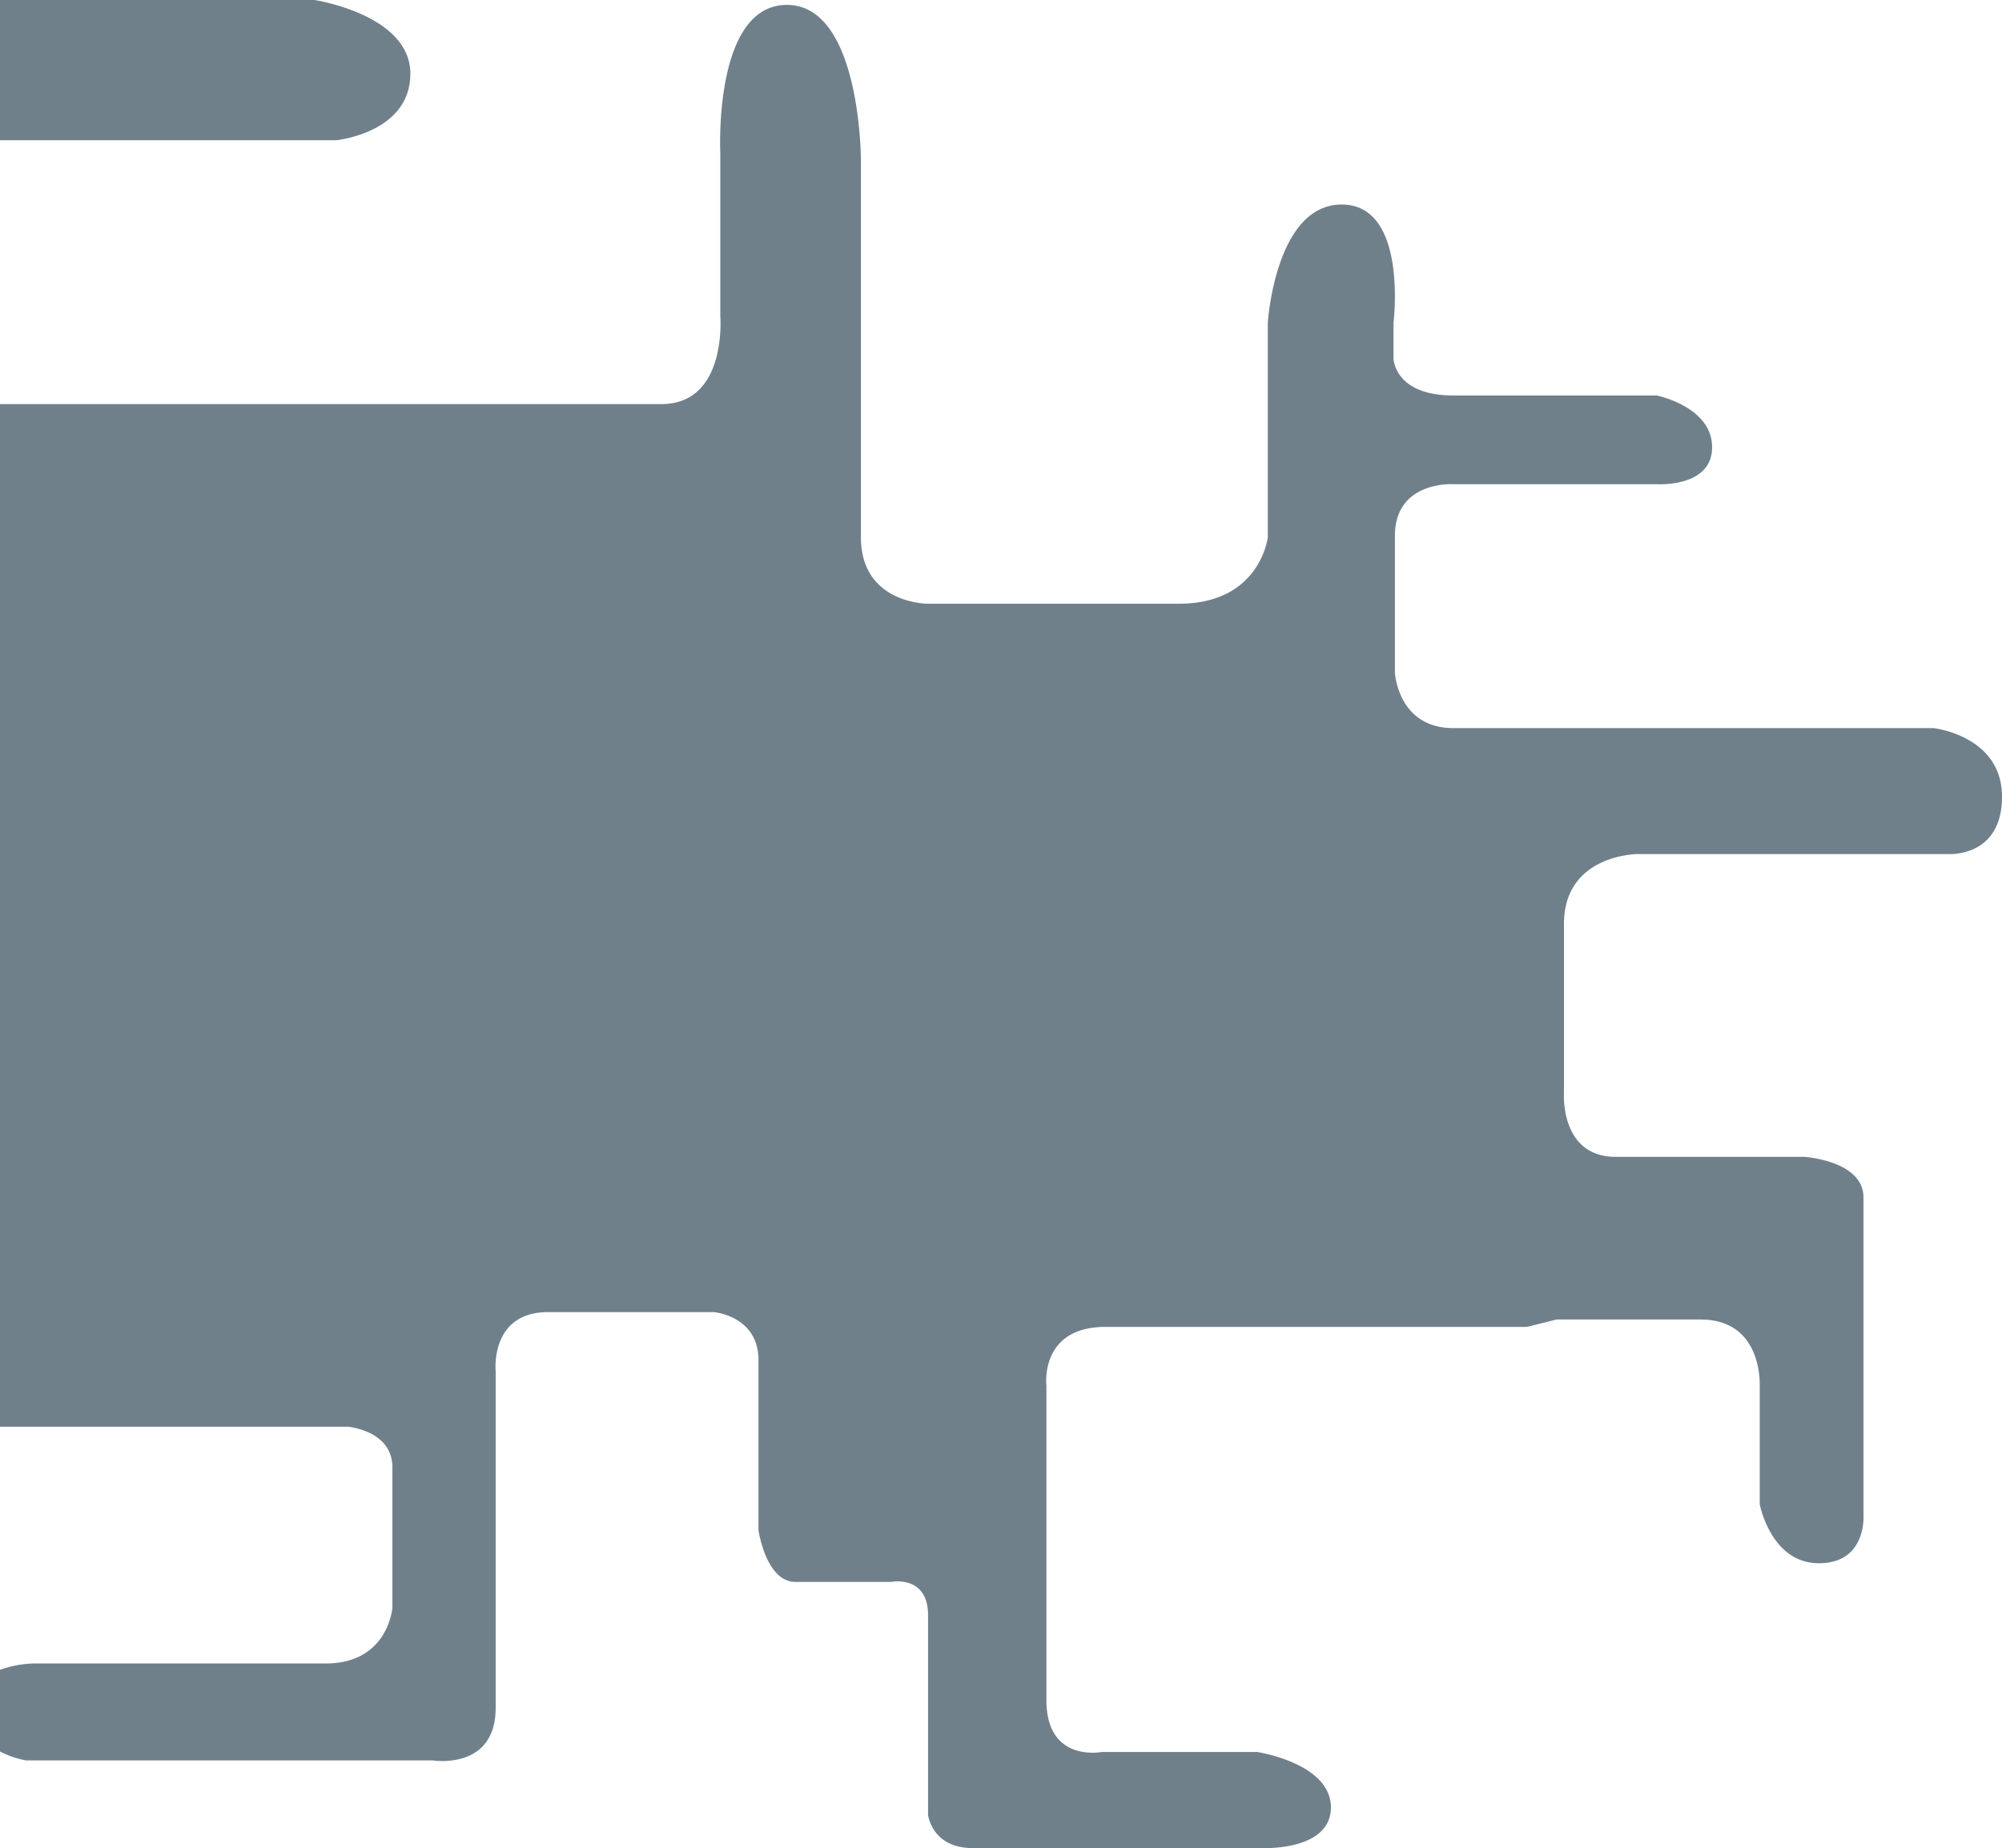 <svg id="Laag_1" data-name="Laag 1" xmlns="http://www.w3.org/2000/svg" viewBox="0 0 314.07 289.97"><defs><style>.cls-1{fill:#70808b;}</style></defs><title>Links Alien Gray</title><path class="cls-1" d="M0,22H52.78s11.6-1.16,11.6-10.44S49.34,0,49.34,0H0Z"/><path class="cls-1" d="M303.34,114.24H228c-8.7,0-9.17-8.7-9.17-8.7V84.09c0-8.7,9.17-8.12,9.17-8.12h31.89s8.7.58,8.7-5.8-8.7-8.12-8.7-8.12H228c-9.28,0-9.39-5.8-9.39-5.8v-5.6s2.32-18.56-8.12-18.56-11.6,18.56-11.6,18.56V84.28s-1.16,10.44-13.92,10.44H145.5s-10.44,0-10.44-10.44V25.13s0-24.36-11.6-24.36S113,24,113,24V49.52s1.16,13.88-9.24,13.88H0V223.85H54.56s7,.58,7,6.38v22S60.94,261,51.08,261H5.27A16.63,16.63,0,0,0,0,262v12.81a14.59,14.59,0,0,0,4.11,1.4H67.9s9.86,1.6,9.86-8.26v-52.8s-.94-9.28,8.23-9.28h26s7,.58,7,7.54v26.67s1.16,8.12,5.8,8.12h15s5.8-1.16,5.8,5.22v31.32s.58,5.22,7,5.22h45.2s11,.58,11-6.38-11.6-8.7-11.6-8.7H172.86s-8.7,1.74-8.7-8.12V217.47s-1.16-9.28,9.28-9.28h66.11l4.64-1.16h22.59c9.86,0,9.28,10.44,9.28,10.44V236s1.74,9.27,9.28,9.27,7-7.53,7-7.53V187.89c0-5.8-9.28-6.38-9.28-6.38H253.47c-8.7,0-8.12-9.86-8.12-9.86V145c0-11,11.6-11,11.6-11h48.71s8.41.58,8.41-9S303.34,114.24,303.34,114.24Z"/></svg>